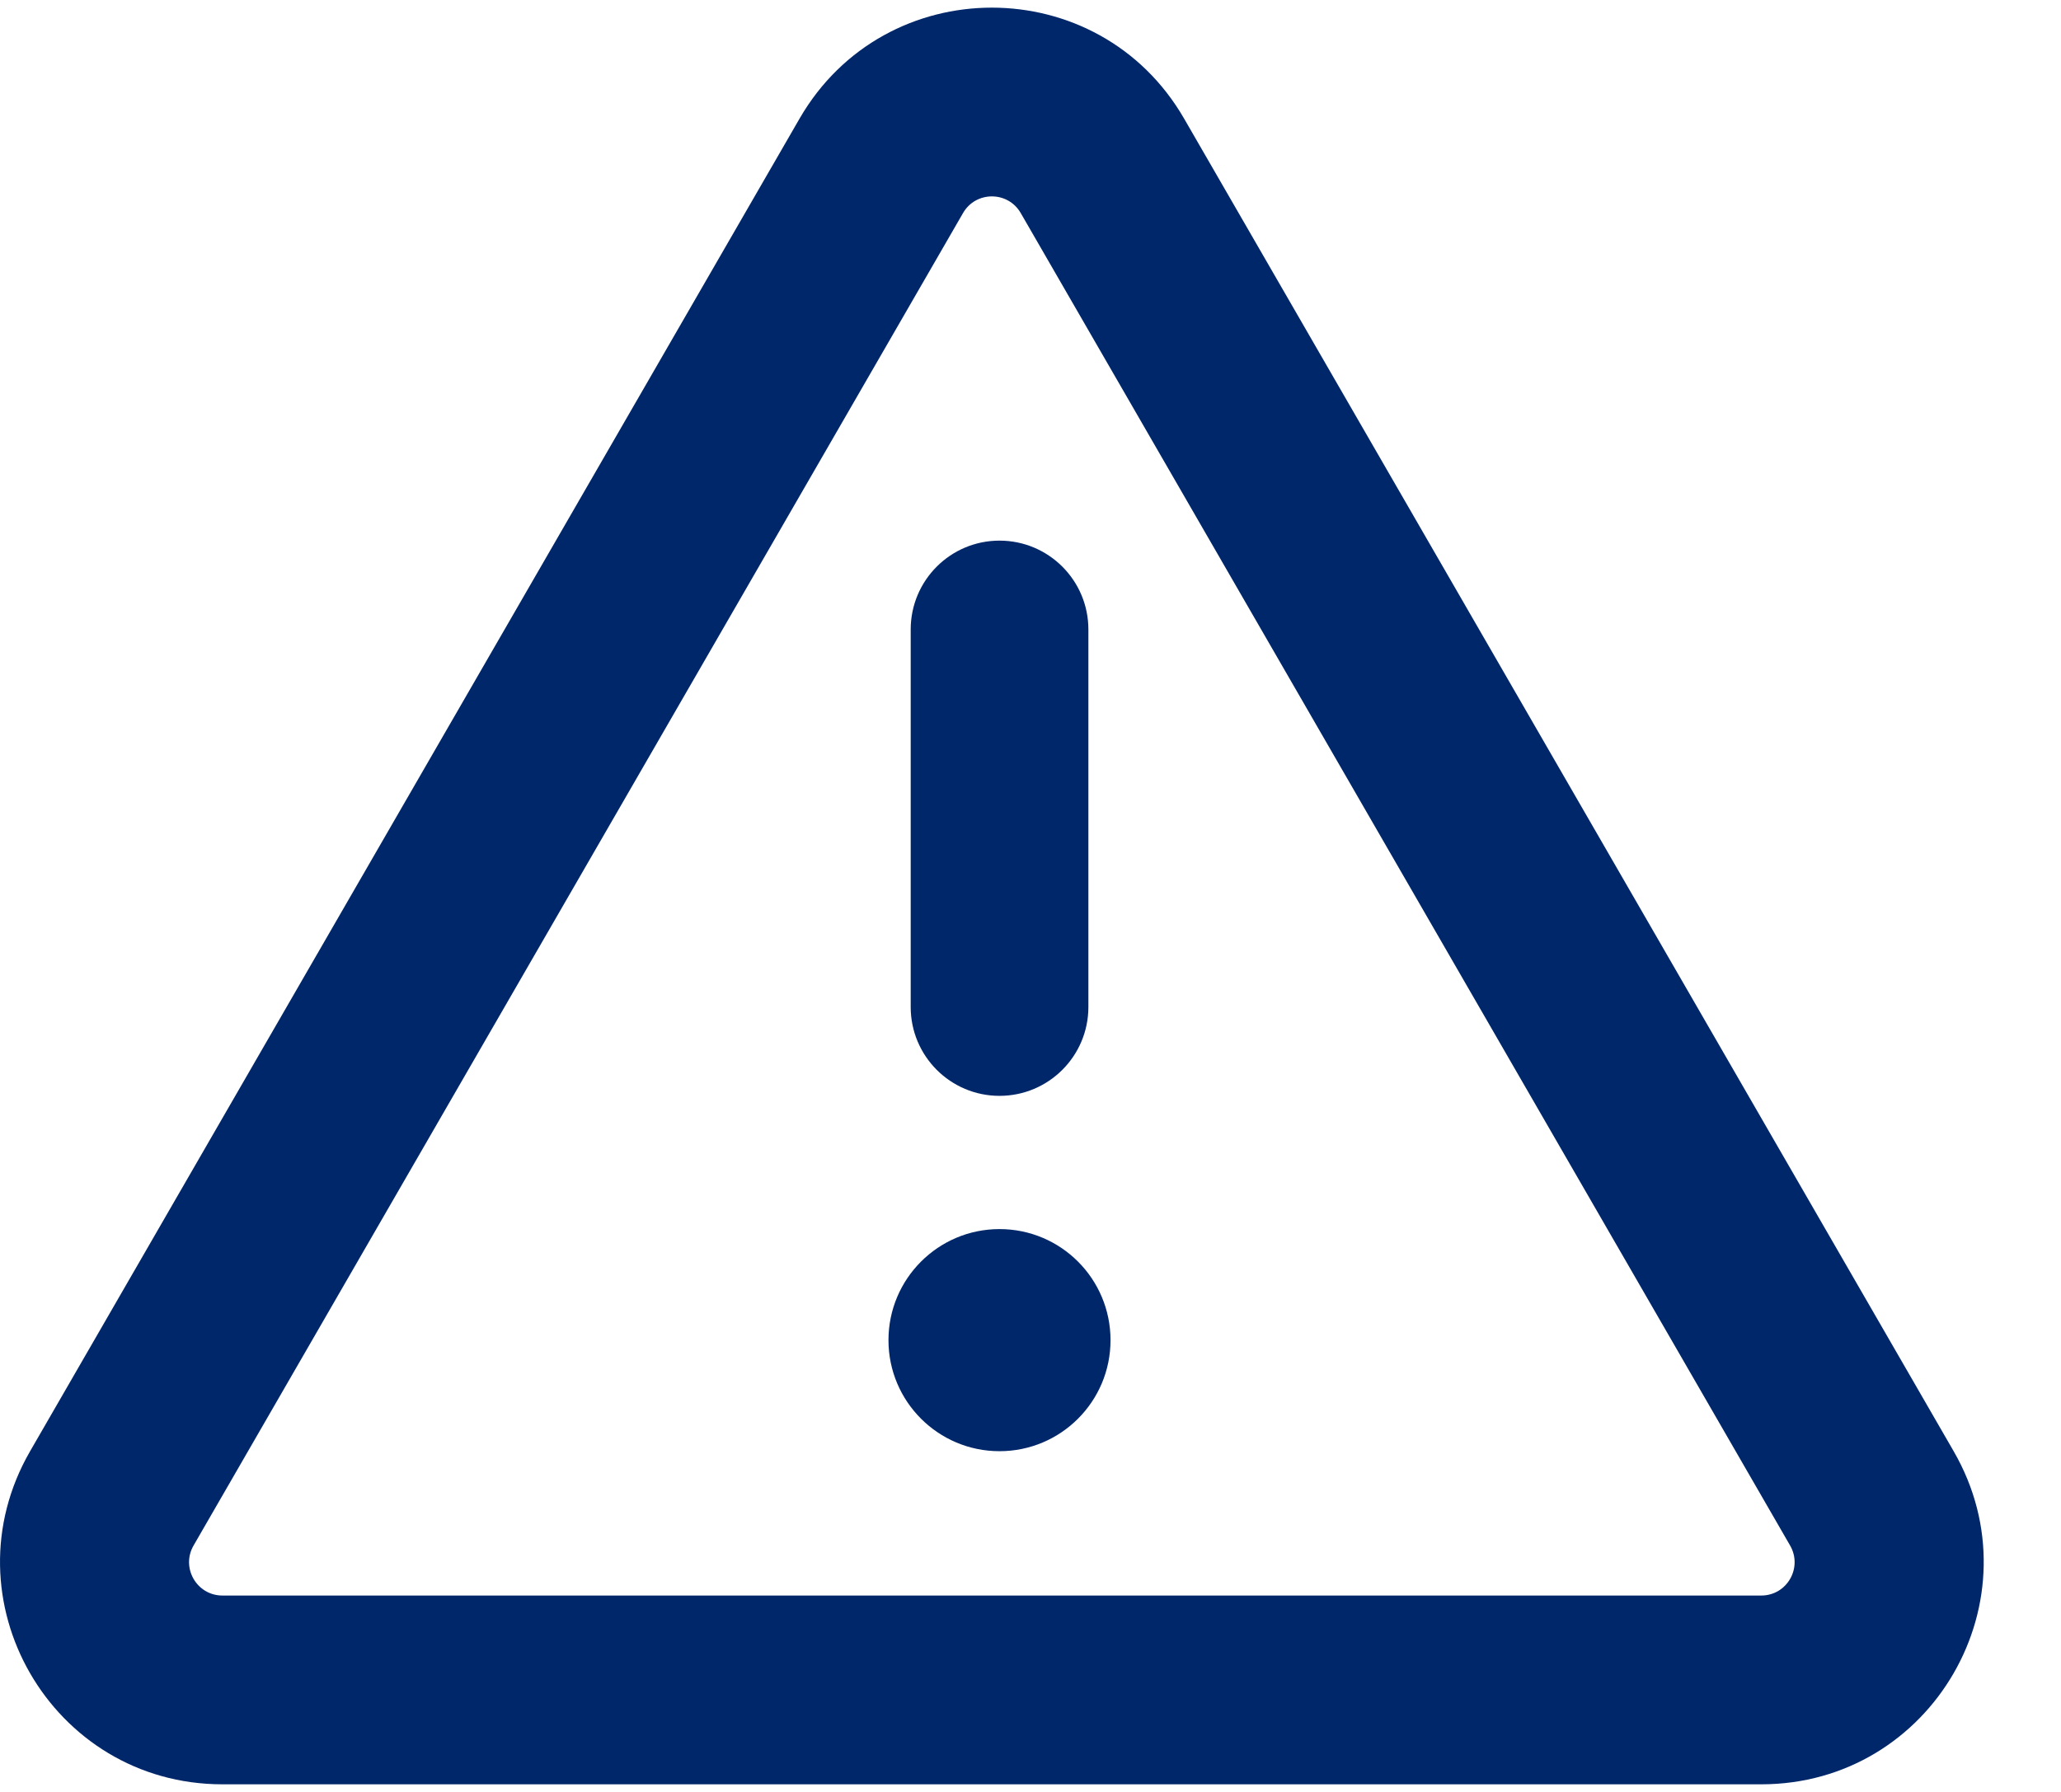 <svg id="triangle_warning" xmlns="http://www.w3.org/2000/svg" width="23" height="20" viewBox="0 0 23 20" fill="none">
<path fill-rule="evenodd" clip-rule="evenodd" d="M11.391 2.378L19.977 17.25C20.12 17.498 19.942 17.808 19.655 17.808H2.482C2.196 17.808 2.017 17.498 2.16 17.25L10.747 2.378C10.89 2.13 11.248 2.13 11.391 2.378ZM8.922 1.325C9.876 -0.328 12.261 -0.328 13.215 1.325L21.802 16.197C22.756 17.849 21.563 19.915 19.655 19.915H2.482C0.574 19.915 -0.618 17.849 0.336 16.197L8.922 1.325ZM12.146 11.239C12.146 11.787 11.702 12.231 11.154 12.231C10.607 12.231 10.163 11.787 10.163 11.239V7.026C10.163 6.478 10.607 6.034 11.154 6.034C11.702 6.034 12.146 6.478 12.146 7.026L12.146 11.239ZM12.393 14.958C12.393 15.642 11.839 16.197 11.154 16.197C10.47 16.197 9.915 15.642 9.915 14.958C9.915 14.273 10.47 13.718 11.154 13.718C11.839 13.718 12.393 14.273 12.393 14.958Z" fill="#002769"/>
</svg>